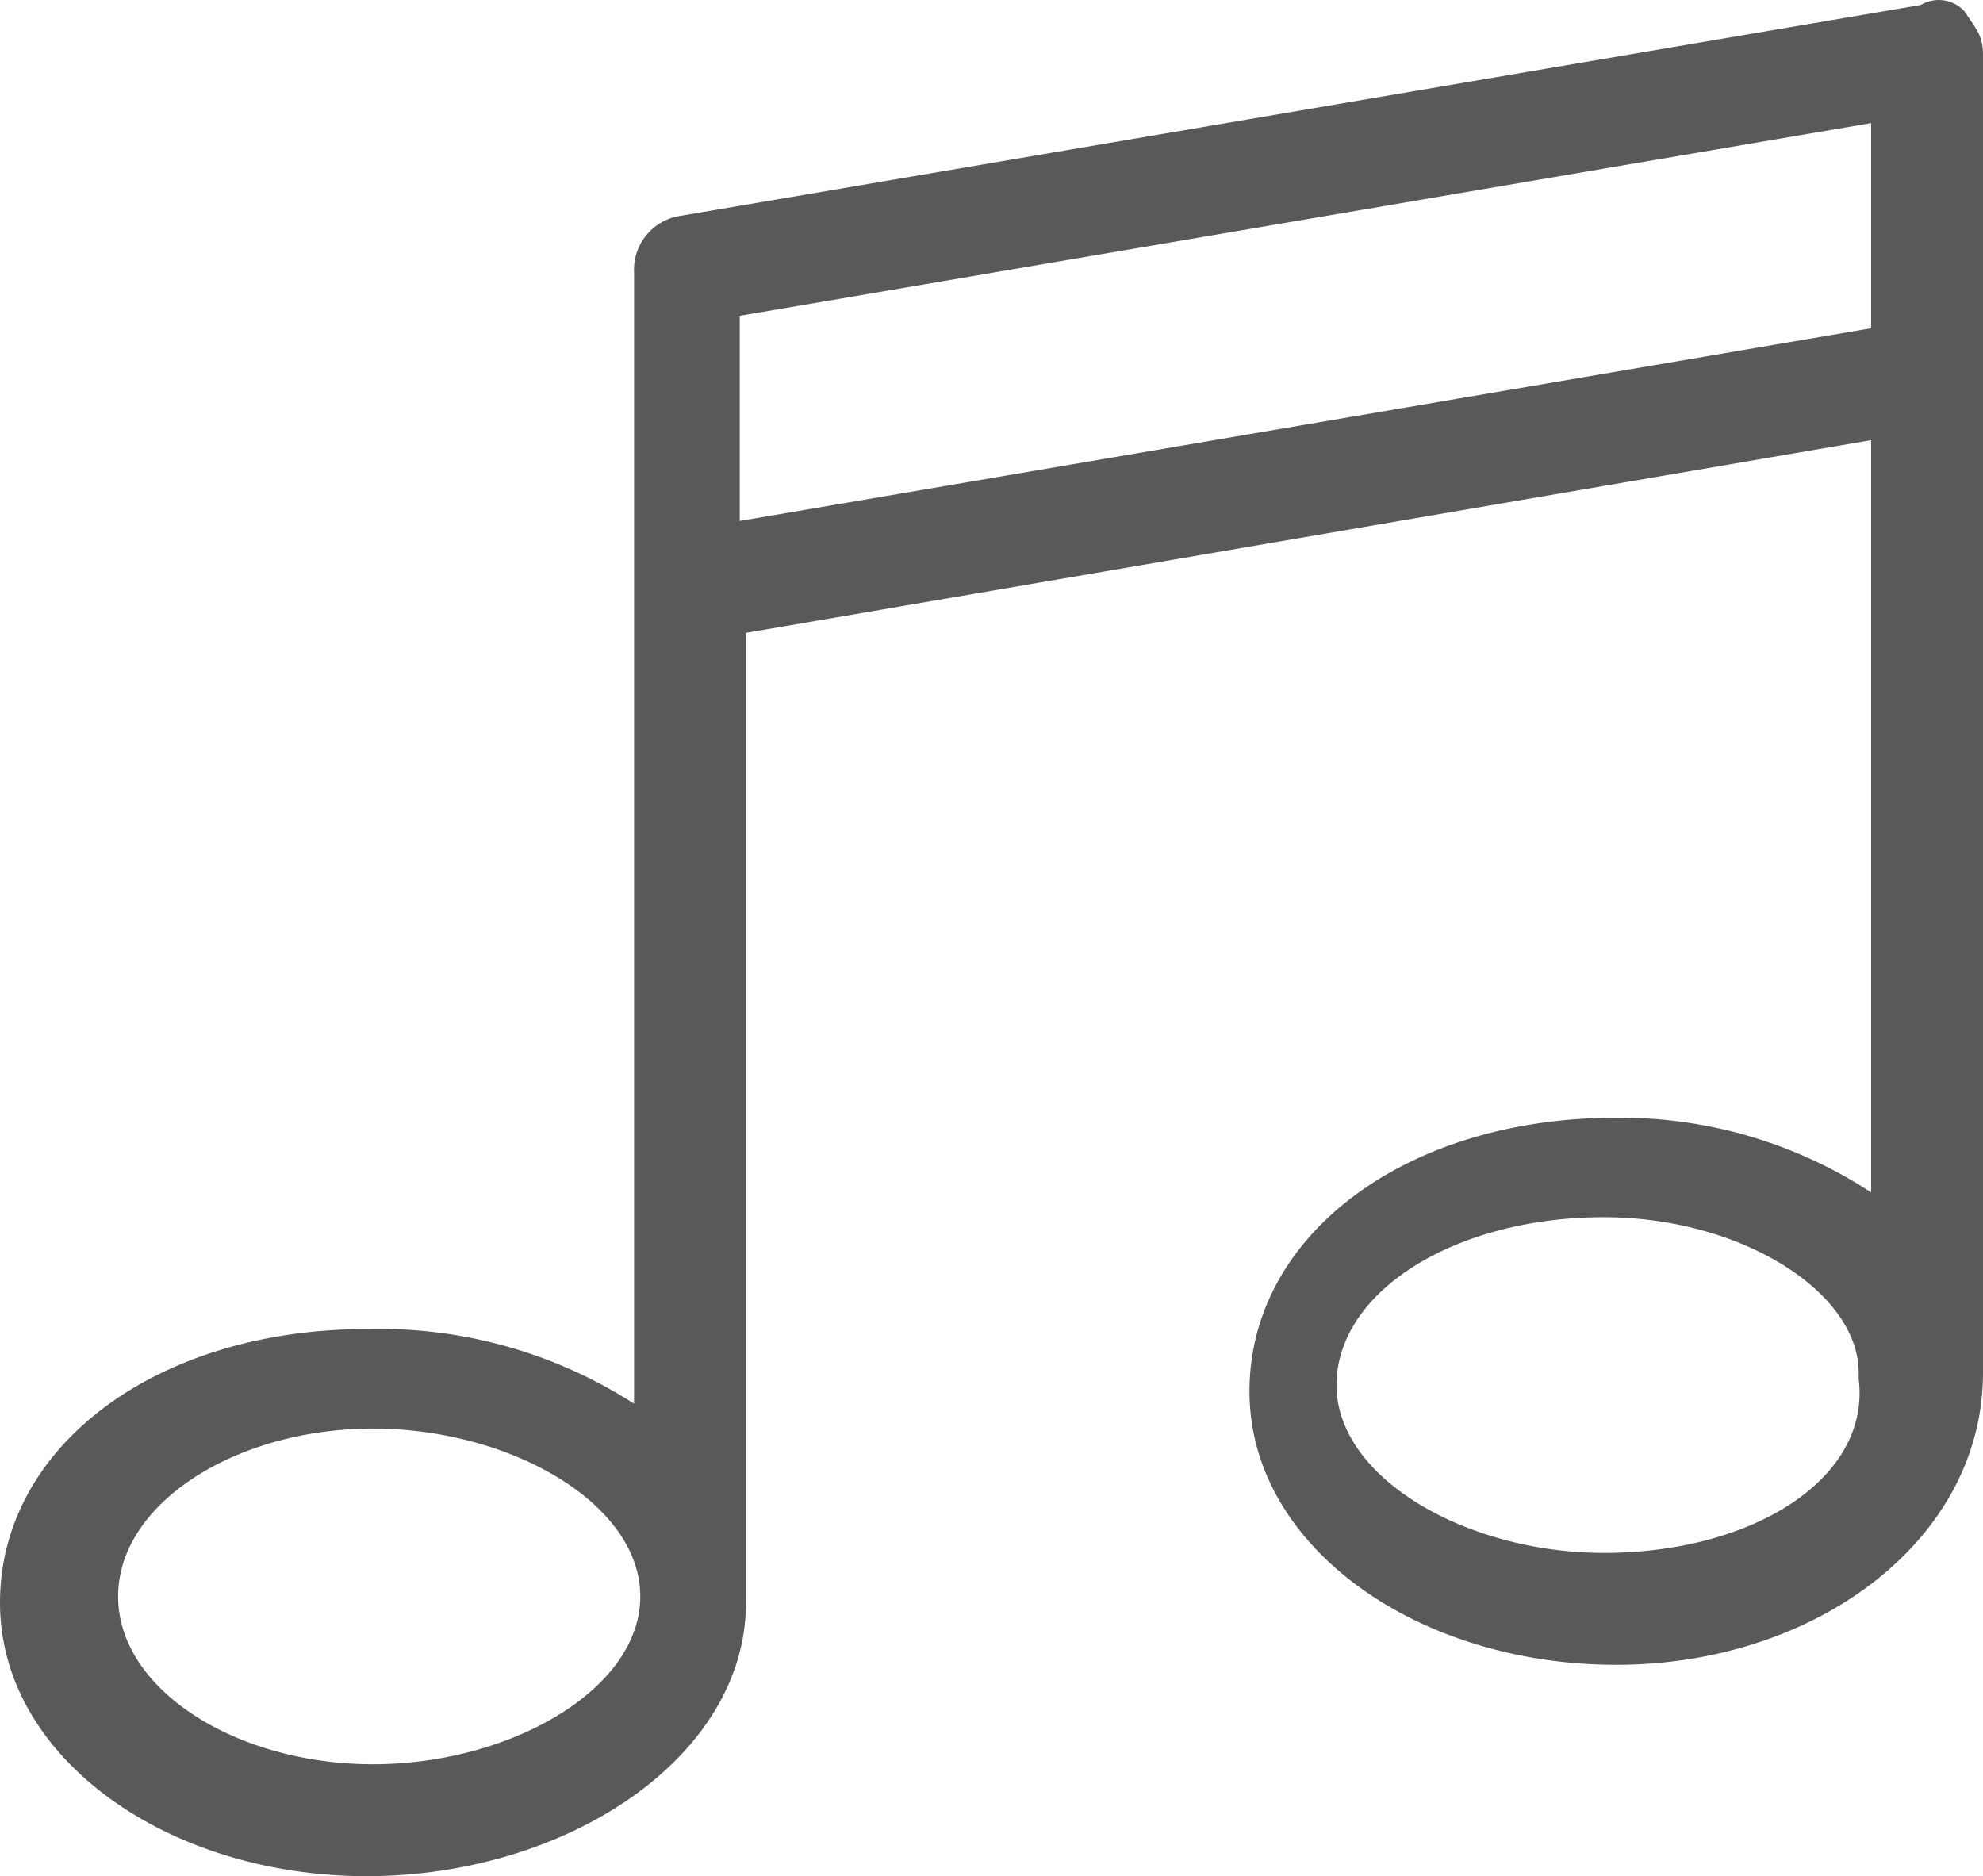 <svg data-name="Layer 1" xmlns="http://www.w3.org/2000/svg" viewBox="0 0 31.9 30.18"><path d="M31.9 22.08V.88c0-.3-.1-.4-.3-.7a.562.562 0 00-.7-.1l-20 3.4a.876.876 0 00-.7.9v18.2a7.569 7.569 0 00-4.3-1.2c-3.4 0-5.9 1.9-5.9 4.4s2.7 4.4 5.9 4.4 6.1-1.9 6.1-4.4v-15.6l18.1-3.1v12.1a7.366 7.366 0 00-4.1-1.2c-3.4 0-5.9 1.9-5.9 4.4s2.7 4.4 5.9 4.4 5.9-2 5.9-4.7zM6 28.38c-2.2 0-4.1-1.2-4.1-2.7s1.9-2.7 4.1-2.7 4.3 1.2 4.3 2.7-2.1 2.7-4.3 2.7zm5.9-20v-3.3l18.2-3.1v3.3zm13.9 16.6c-2.2 0-4.3-1.2-4.3-2.7s1.9-2.7 4.3-2.7c2.2 0 4.1 1.2 4.1 2.5v.1c.2 1.6-1.7 2.8-4.1 2.8z" fill="#595959"/></svg>